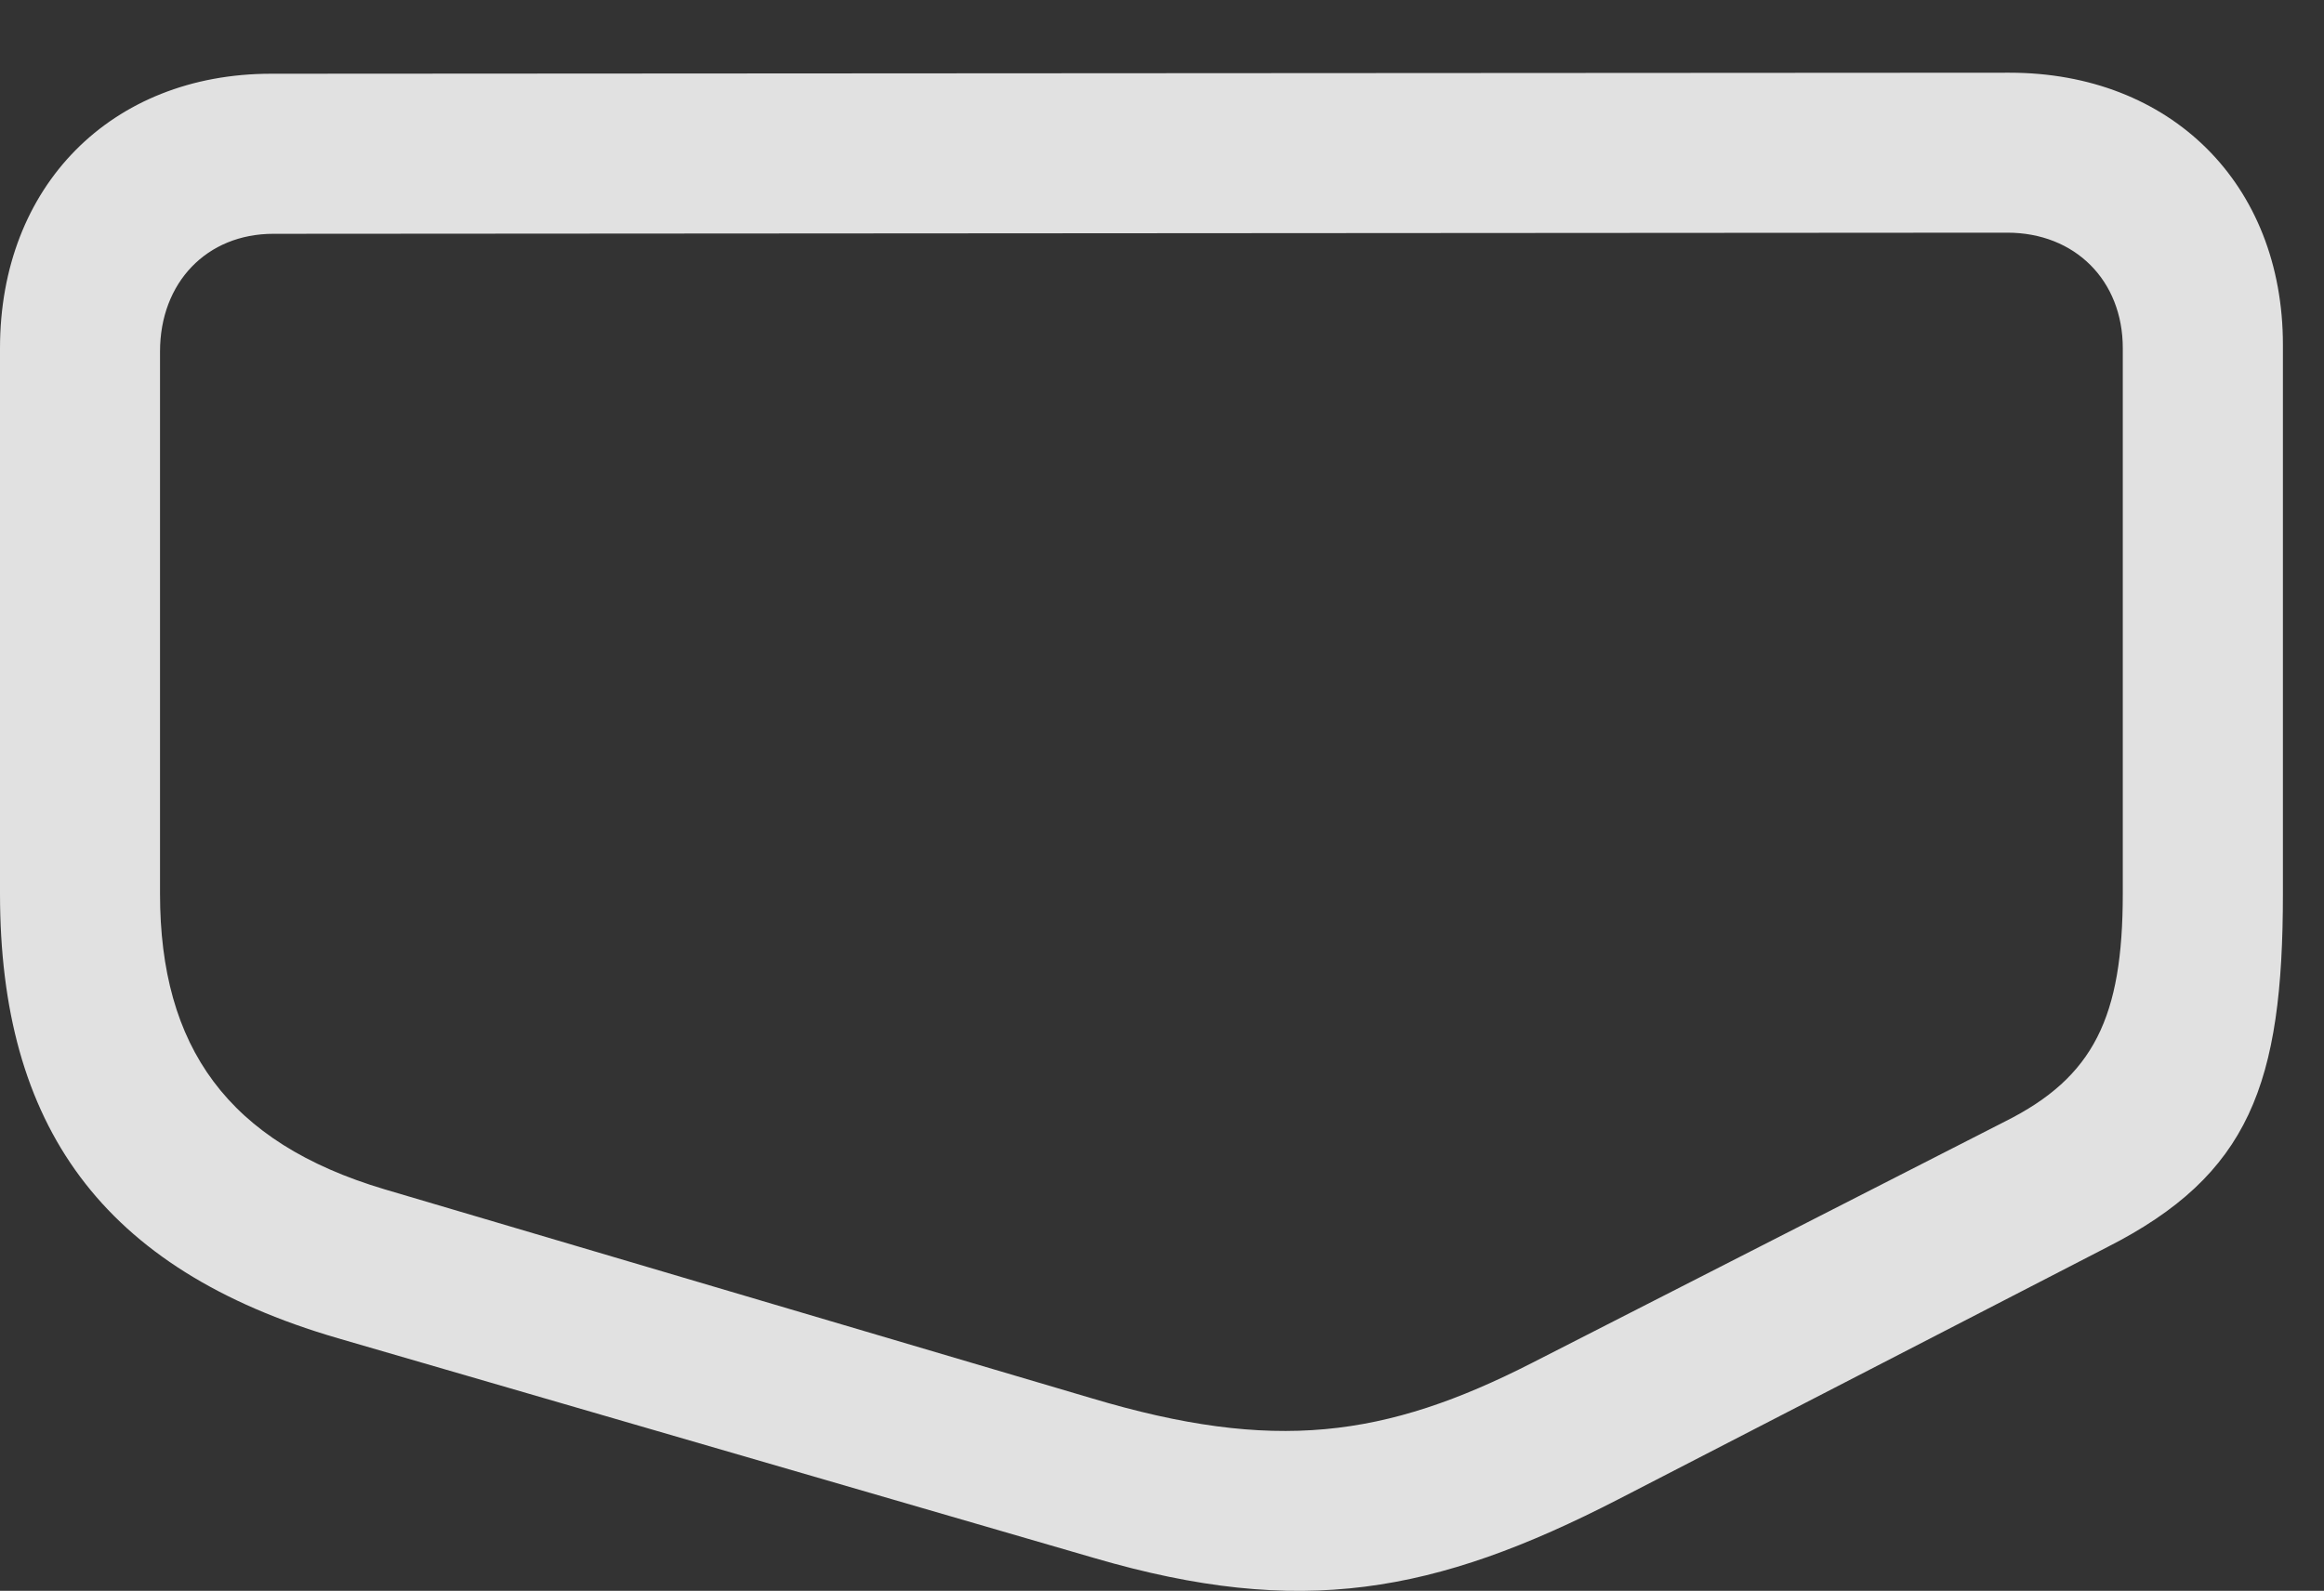 <?xml version="1.0" encoding="UTF-8"?>
<!--Generator: Apple Native CoreSVG 232.5-->
<!DOCTYPE svg
PUBLIC "-//W3C//DTD SVG 1.1//EN"
       "http://www.w3.org/Graphics/SVG/1.1/DTD/svg11.dtd">
<svg version="1.1" xmlns="http://www.w3.org/2000/svg" xmlns:xlink="http://www.w3.org/1999/xlink" width="20.42" height="13.982">
 <rect width="100%" height="100%" fill="#333333" stroke="none"/>
 <g>
  <rect height="13.982" opacity="0" width="20.42" x="0" y="0"/>
  <path d="M20.059 7.855L20.059 3.031C20.059 1.615 19.072 0.639 17.656 0.639L2.383 0.648C0.977 0.648 0 1.635 0 3.06L0 7.855C0 9.887 0.889 11.156 2.969 11.762L9.619 13.695C11.426 14.223 12.607 14.008 14.219 13.178L18.516 10.961C19.766 10.326 20.059 9.525 20.059 7.855ZM18.652 7.855C18.652 8.939 18.398 9.467 17.617 9.857L13.467 11.976C12.168 12.64 11.191 12.768 9.59 12.289L3.379 10.453C2.002 10.043 1.406 9.203 1.406 7.855L1.406 3.09C1.406 2.484 1.816 2.055 2.402 2.055L17.637 2.045C18.232 2.045 18.652 2.465 18.652 3.06Z" fill="#ffffff" fill-opacity="0.85"/>
 </g>
</svg>
